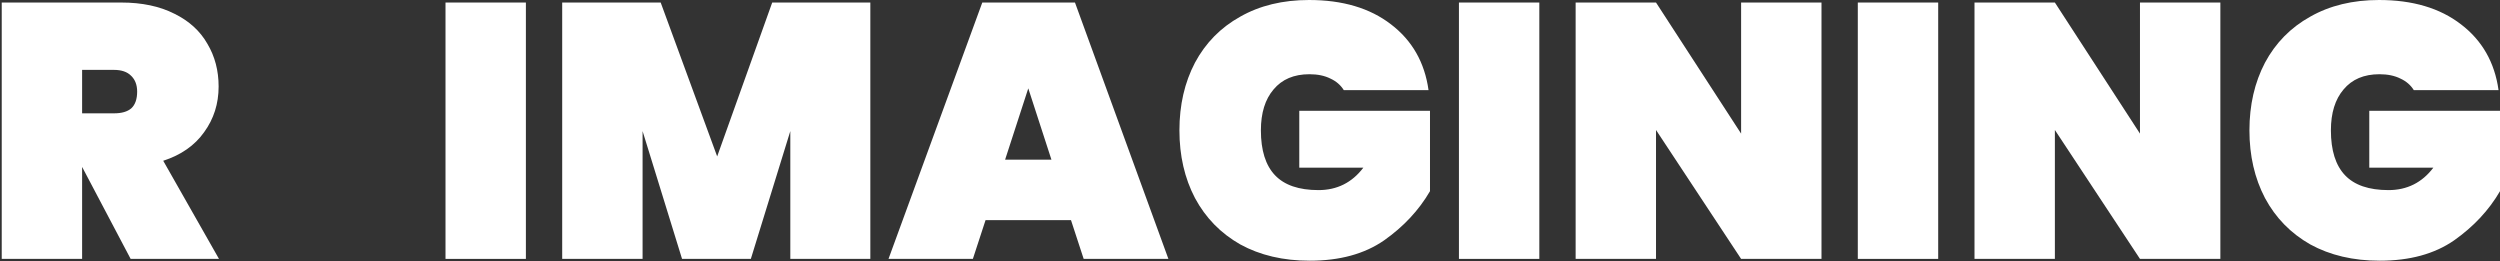 <svg width="459" height="48" viewBox="0 0 459 48" fill="none" xmlns="http://www.w3.org/2000/svg">
<rect x="0" y="0" width="459" height="48" fill="#333333" stroke="none"/>
<path d="M23.985 47.533L15.076 30.647V47.533H0.318V0.465H22.256C26.068 0.465 29.325 1.152 32.029 2.526C34.732 3.856 36.749 5.695 38.079 8.044C39.453 10.349 40.139 12.964 40.139 15.889C40.139 19.035 39.253 21.828 37.48 24.265C35.752 26.703 33.248 28.453 29.968 29.517L40.206 47.533H23.985ZM15.076 20.808H20.927C22.345 20.808 23.409 20.498 24.118 19.878C24.827 19.213 25.181 18.193 25.181 16.82C25.181 15.579 24.805 14.604 24.051 13.894C23.342 13.185 22.301 12.831 20.927 12.831H15.076V20.808Z" fill="white"/>
<path d="M96.553 0.465V47.533H81.795V0.465H96.553Z" fill="white"/>
<path d="M159.794 0.465V47.533H145.102V24.066L137.855 47.533H125.224L117.978 24.066V47.533H103.219V0.465H121.302L131.673 28.719L141.778 0.465H159.794Z" fill="white"/>
<path d="M196.635 40.42H180.946L178.619 47.533H163.129L180.348 0.465H197.366L214.518 47.533H198.962L196.635 40.42ZM193.045 29.318L188.791 16.221L184.536 29.318H193.045Z" fill="white"/>
<path d="M240.342 0C246.502 0 251.51 1.485 255.366 4.454C259.266 7.424 261.571 11.457 262.28 16.553H246.724C246.148 15.623 245.328 14.914 244.264 14.426C243.2 13.894 241.915 13.628 240.408 13.628C237.572 13.628 235.378 14.559 233.827 16.421C232.275 18.238 231.5 20.742 231.5 23.933C231.5 27.611 232.364 30.359 234.093 32.176C235.821 33.993 238.48 34.902 242.07 34.902C245.483 34.902 248.231 33.528 250.314 30.78H238.547V20.343H262.546V35.102C260.507 38.603 257.693 41.617 254.103 44.143C250.513 46.625 245.97 47.866 240.475 47.866C235.599 47.866 231.345 46.868 227.71 44.874C224.121 42.835 221.351 39.999 219.4 36.365C217.495 32.73 216.542 28.586 216.542 23.933C216.542 19.279 217.495 15.135 219.4 11.501C221.351 7.867 224.121 5.052 227.71 3.058C231.3 1.019 235.511 0 240.342 0Z" fill="white"/>
<path d="M282.62 0.465V47.533H267.861V0.465H282.62Z" fill="white"/>
<path d="M334.426 47.533H319.667L304.044 23.866V47.533H289.286V0.465H304.044L319.667 24.531V0.465H334.426V47.533Z" fill="white"/>
<path d="M355.852 0.465V47.533H341.093V0.465H355.852Z" fill="white"/>
<path d="M407.658 47.533H392.899L377.276 23.866V47.533H362.518V0.465H377.276L392.899 24.531V0.465H407.658V47.533Z" fill="white"/>
<path d="M436.796 0C442.956 0 447.964 1.485 451.82 4.454C455.72 7.424 458.025 11.457 458.734 16.553H443.178C442.602 15.623 441.782 14.914 440.718 14.426C439.654 13.894 438.369 13.628 436.862 13.628C434.026 13.628 431.832 14.559 430.281 16.421C428.729 18.238 427.954 20.742 427.954 23.933C427.954 27.611 428.818 30.359 430.547 32.176C432.275 33.993 434.934 34.902 438.524 34.902C441.937 34.902 444.685 33.528 446.768 30.78H435.001V20.343H459V35.102C456.961 38.603 454.147 41.617 450.557 44.143C446.967 46.625 442.424 47.866 436.929 47.866C432.053 47.866 427.799 46.868 424.164 44.874C420.574 42.835 417.804 39.999 415.854 36.365C413.949 32.73 412.996 28.586 412.996 23.933C412.996 19.279 413.949 15.135 415.854 11.501C417.804 7.867 420.574 5.052 424.164 3.058C427.754 1.019 431.965 0 436.796 0Z" fill="white"/>
</svg>
